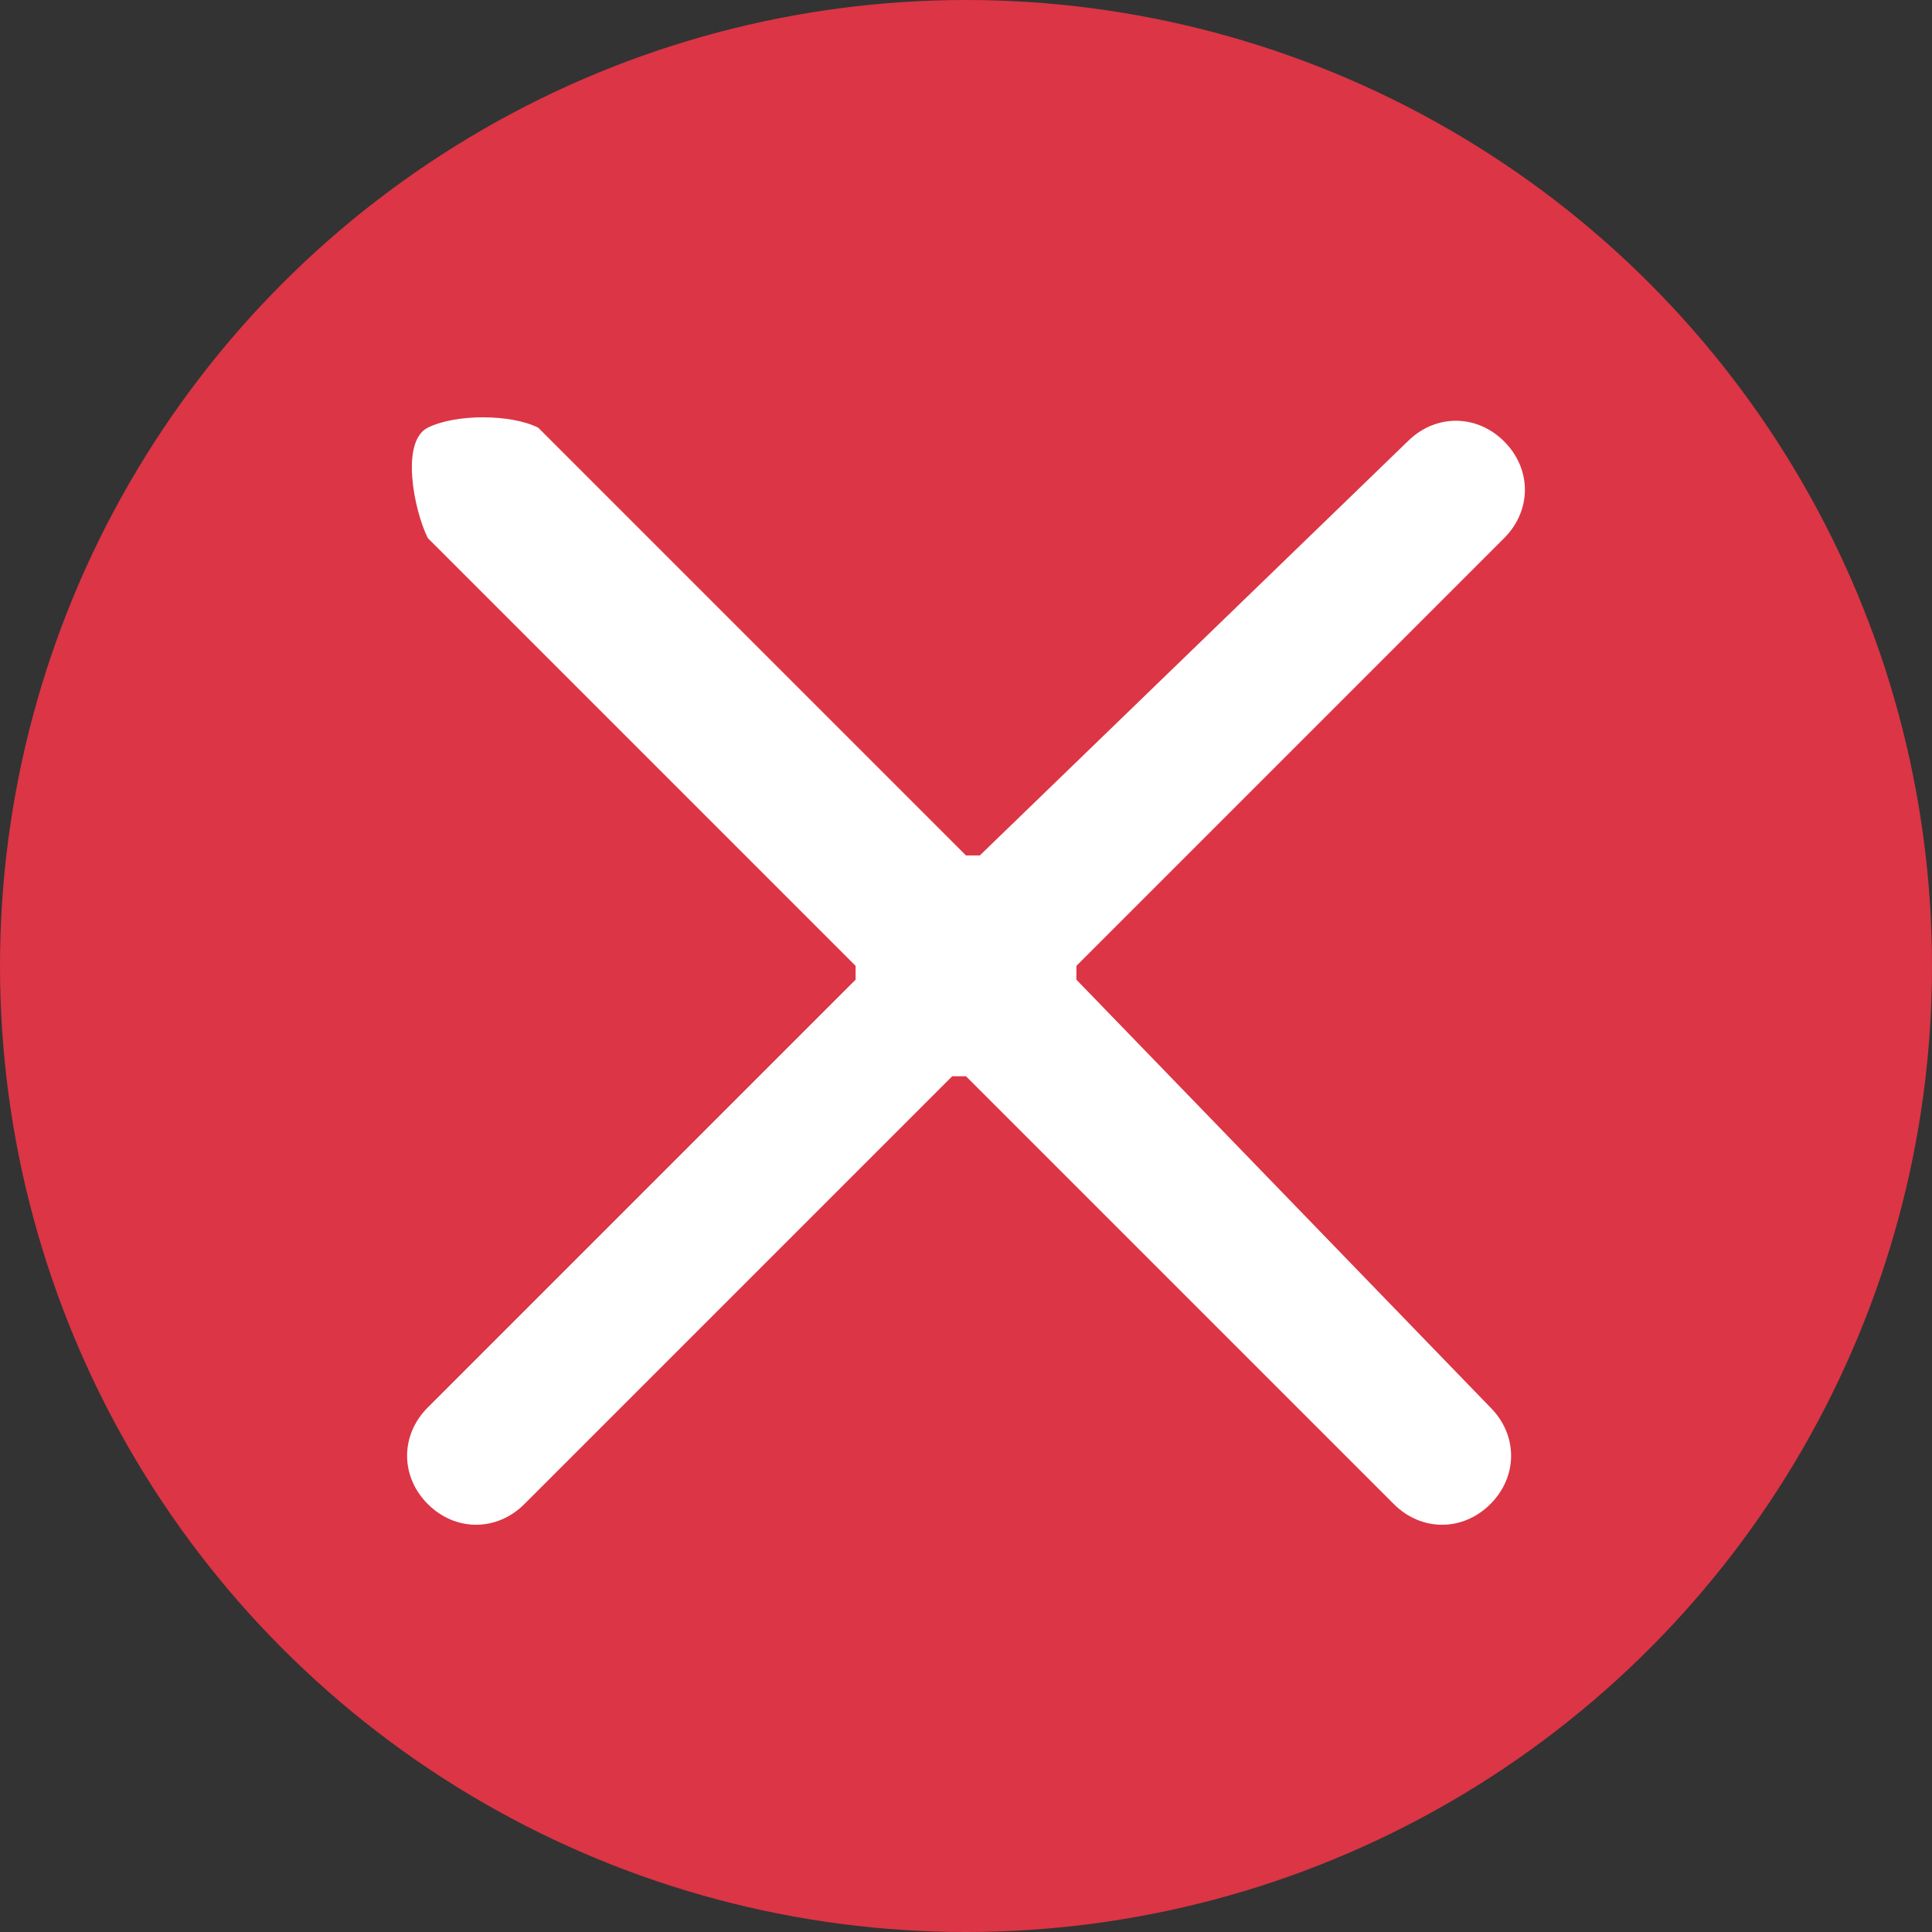 <?xml version="1.0" encoding="utf-8"?>
<!-- Generator: Adobe Illustrator 23.1.0, SVG Export Plug-In . SVG Version: 6.00 Build 0)  -->
<svg version="1.1" id="Capa_1" xmlns="http://www.w3.org/2000/svg" xmlns:xlink="http://www.w3.org/1999/xlink" x="0px" y="0px"
	 width="14px" height="14px" viewBox="0 0 14 14" style="enable-background:new 0 0 14 14;" xml:space="preserve">
<rect x="0" y="0" width="14" height="14" fill="#333333" stroke="none"/>
<style type="text/css">
	.st0{fill:#DC3545;}
	.st1{fill:#FFFFFF;}
</style>
<circle class="st0" cx="7" cy="7" r="7"/>
<g id="streamline-icon-close_24x24" transform="translate(0 -0.001)">
	<path id="Path_3495" class="st1" d="M7.8,7.1c0,0,0-0.1,0-0.1c0,0,0,0,0,0l0,0l3.1-3.1c0.2-0.2,0.2-0.5,0-0.7
		c-0.2-0.2-0.5-0.2-0.7,0L7.1,6.2c0,0-0.1,0-0.1,0c0,0,0,0,0,0l0,0L3.9,3.1C3.7,3,3.3,3,3.1,3.1S3,3.7,3.1,3.9l3.1,3.1
		c0,0,0,0.1,0,0.1c0,0,0,0,0,0l0,0l-3.1,3.1c-0.2,0.2-0.2,0.5,0,0.7c0.2,0.2,0.5,0.2,0.7,0l0,0l0,0l3.1-3.1c0,0,0.1,0,0.1,0
		c0,0,0,0,0,0l0,0l3.1,3.1c0.2,0.2,0.5,0.2,0.7,0c0.2-0.2,0.2-0.5,0-0.7L7.8,7.1z"/>
</g>
</svg>
